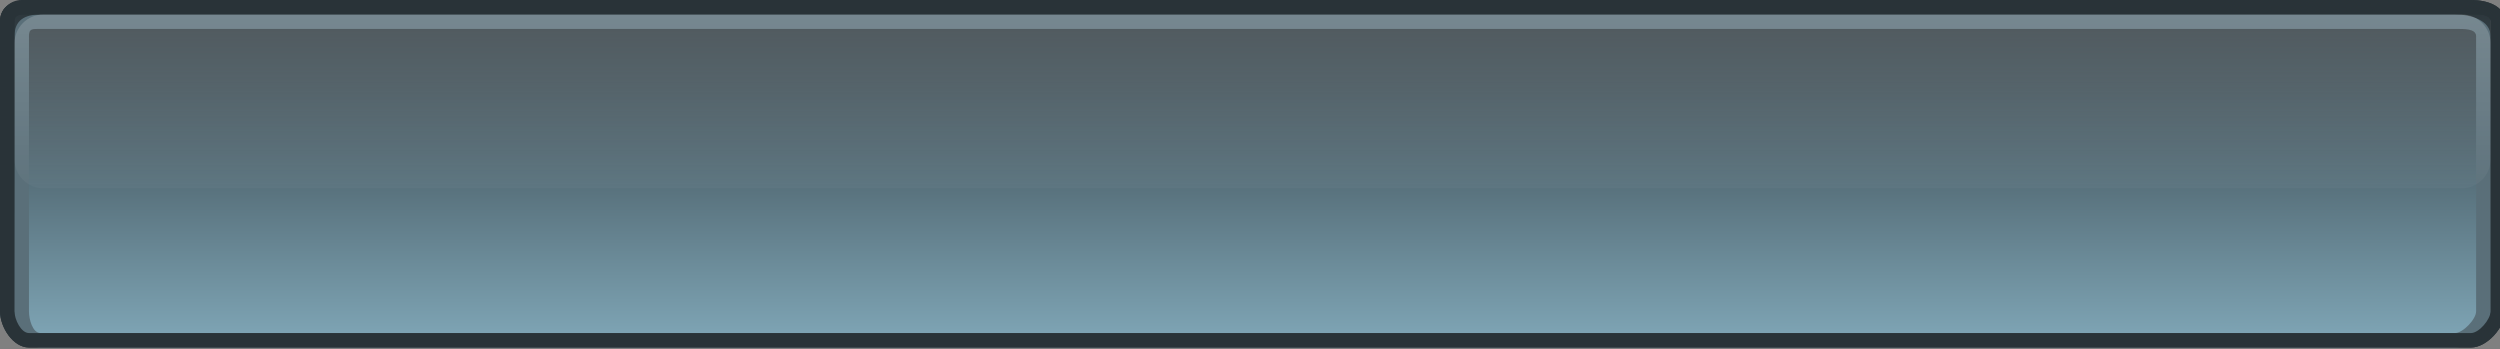 <?xml version="1.0" encoding="utf-8"?>
<!-- Generator: Adobe Illustrator 15.1.0, SVG Export Plug-In . SVG Version: 6.00 Build 0)  -->
<!DOCTYPE svg PUBLIC "-//W3C//DTD SVG 1.1//EN" "http://www.w3.org/Graphics/SVG/1.1/DTD/svg11.dtd">
<svg version="1.1" id="Layer_1" xmlns="http://www.w3.org/2000/svg" xmlns:xlink="http://www.w3.org/1999/xlink" x="0px" y="0px"
	 width="172.65px" height="24.105px" viewBox="0 0 172.65 24.105" enable-background="new 0 0 172.65 24.105" xml:space="preserve">
<rect x="0" y="0" width="172.65" height="24.105" fill="#808080" stroke="none"/>
<g>
	<g>
		
			<linearGradient id="SVGID_1_" gradientUnits="userSpaceOnUse" x1="161.999" y1="-265.965" x2="161.999" y2="-288.893" gradientTransform="matrix(1 0 0 -1 -76 -265.895)">
			<stop  offset="0" style="stop-color:#2A3338"/>
			<stop  offset="1" style="stop-color:#7DA3B3"/>
		</linearGradient>
		<path fill="url(#SVGID_1_)" d="M172,21.5c0,0.828-0.671,1.5-1.5,1.5H1.5C0.671,23,0,22.328,0,21.5v-20C0,0.671,0.671,0,1.5,0h169
			c0.829,0,1.5,0.671,1.5,1.5V21.5z"/>
		<path fill="#293338" d="M170.65,1c0.551,0,1.35-0.051,1.35,0.5v20c0,0.552-0.798,1.5-1.35,1.5H2c-0.551,0-1-0.948-1-1.5v-20
			C1,0.949,1.449,1,2,1h169 M170.65,0H2C0.9,0,0,0.4,0,1.5v20C0,22.6,0.9,24,2,24h168.65c1.1,0,2.35-1.399,2.35-2.5v-20
			C173,0.4,171.75,0,170.65,0L170.65,0z"/>
	</g>
	<g>
		<path fill="#5A6F79" d="M169.539,2C170.09,2,171,1.949,171,2.5v19c0,0.552-0.91,1.5-1.461,1.5H2.799C2.248,23,2,22.052,2,21.5v-19
			C2,1.949,2.248,2,2.799,2H170 M169.539,1H2.799C1.699,1,1,1.4,1,2.5v19C1,22.6,1.699,24,2.799,24h166.74
			C170.639,24,172,22.6,172,21.5v-19C172,1.4,170.639,1,169.539,1L169.539,1z"/>
	</g>
	<g>
		<path fill="#293338" d="M170.65,1c0.551,0,1.35-0.051,1.35,0.5v20c0,0.552-0.798,1.5-1.35,1.5H2c-0.551,0-1-0.948-1-1.5v-20
			C1,0.949,1.449,1,2,1h169 M170.65,0H2C0.9,0,0,0.4,0,1.5v20C0,22.6,0.9,24,2,24h168.65c1.1,0,2.35-1.399,2.35-2.5v-20
			C173,0.4,171.75,0,170.65,0L170.65,0z"/>
	</g>
	<g>
		
			<linearGradient id="SVGID_2_" gradientUnits="userSpaceOnUse" x1="162.499" y1="-266.931" x2="162.499" y2="-278.893" gradientTransform="matrix(1 0 0 -1 -76 -265.895)">
			<stop  offset="0" style="stop-color:#FFFFFF;stop-opacity:0.17"/>
			<stop  offset="1" style="stop-color:#FFFFFF;stop-opacity:0.03"/>
		</linearGradient>
		<path fill="url(#SVGID_2_)" d="M172,11c0,1.104-0.896,2-2,2H3c-1.104,0-2-0.896-2-2V3c0-1.104,0.896-2,2-2h167
			c1.104,0,2,0.896,2,2V11z"/>
	</g>
</g>
</svg>
